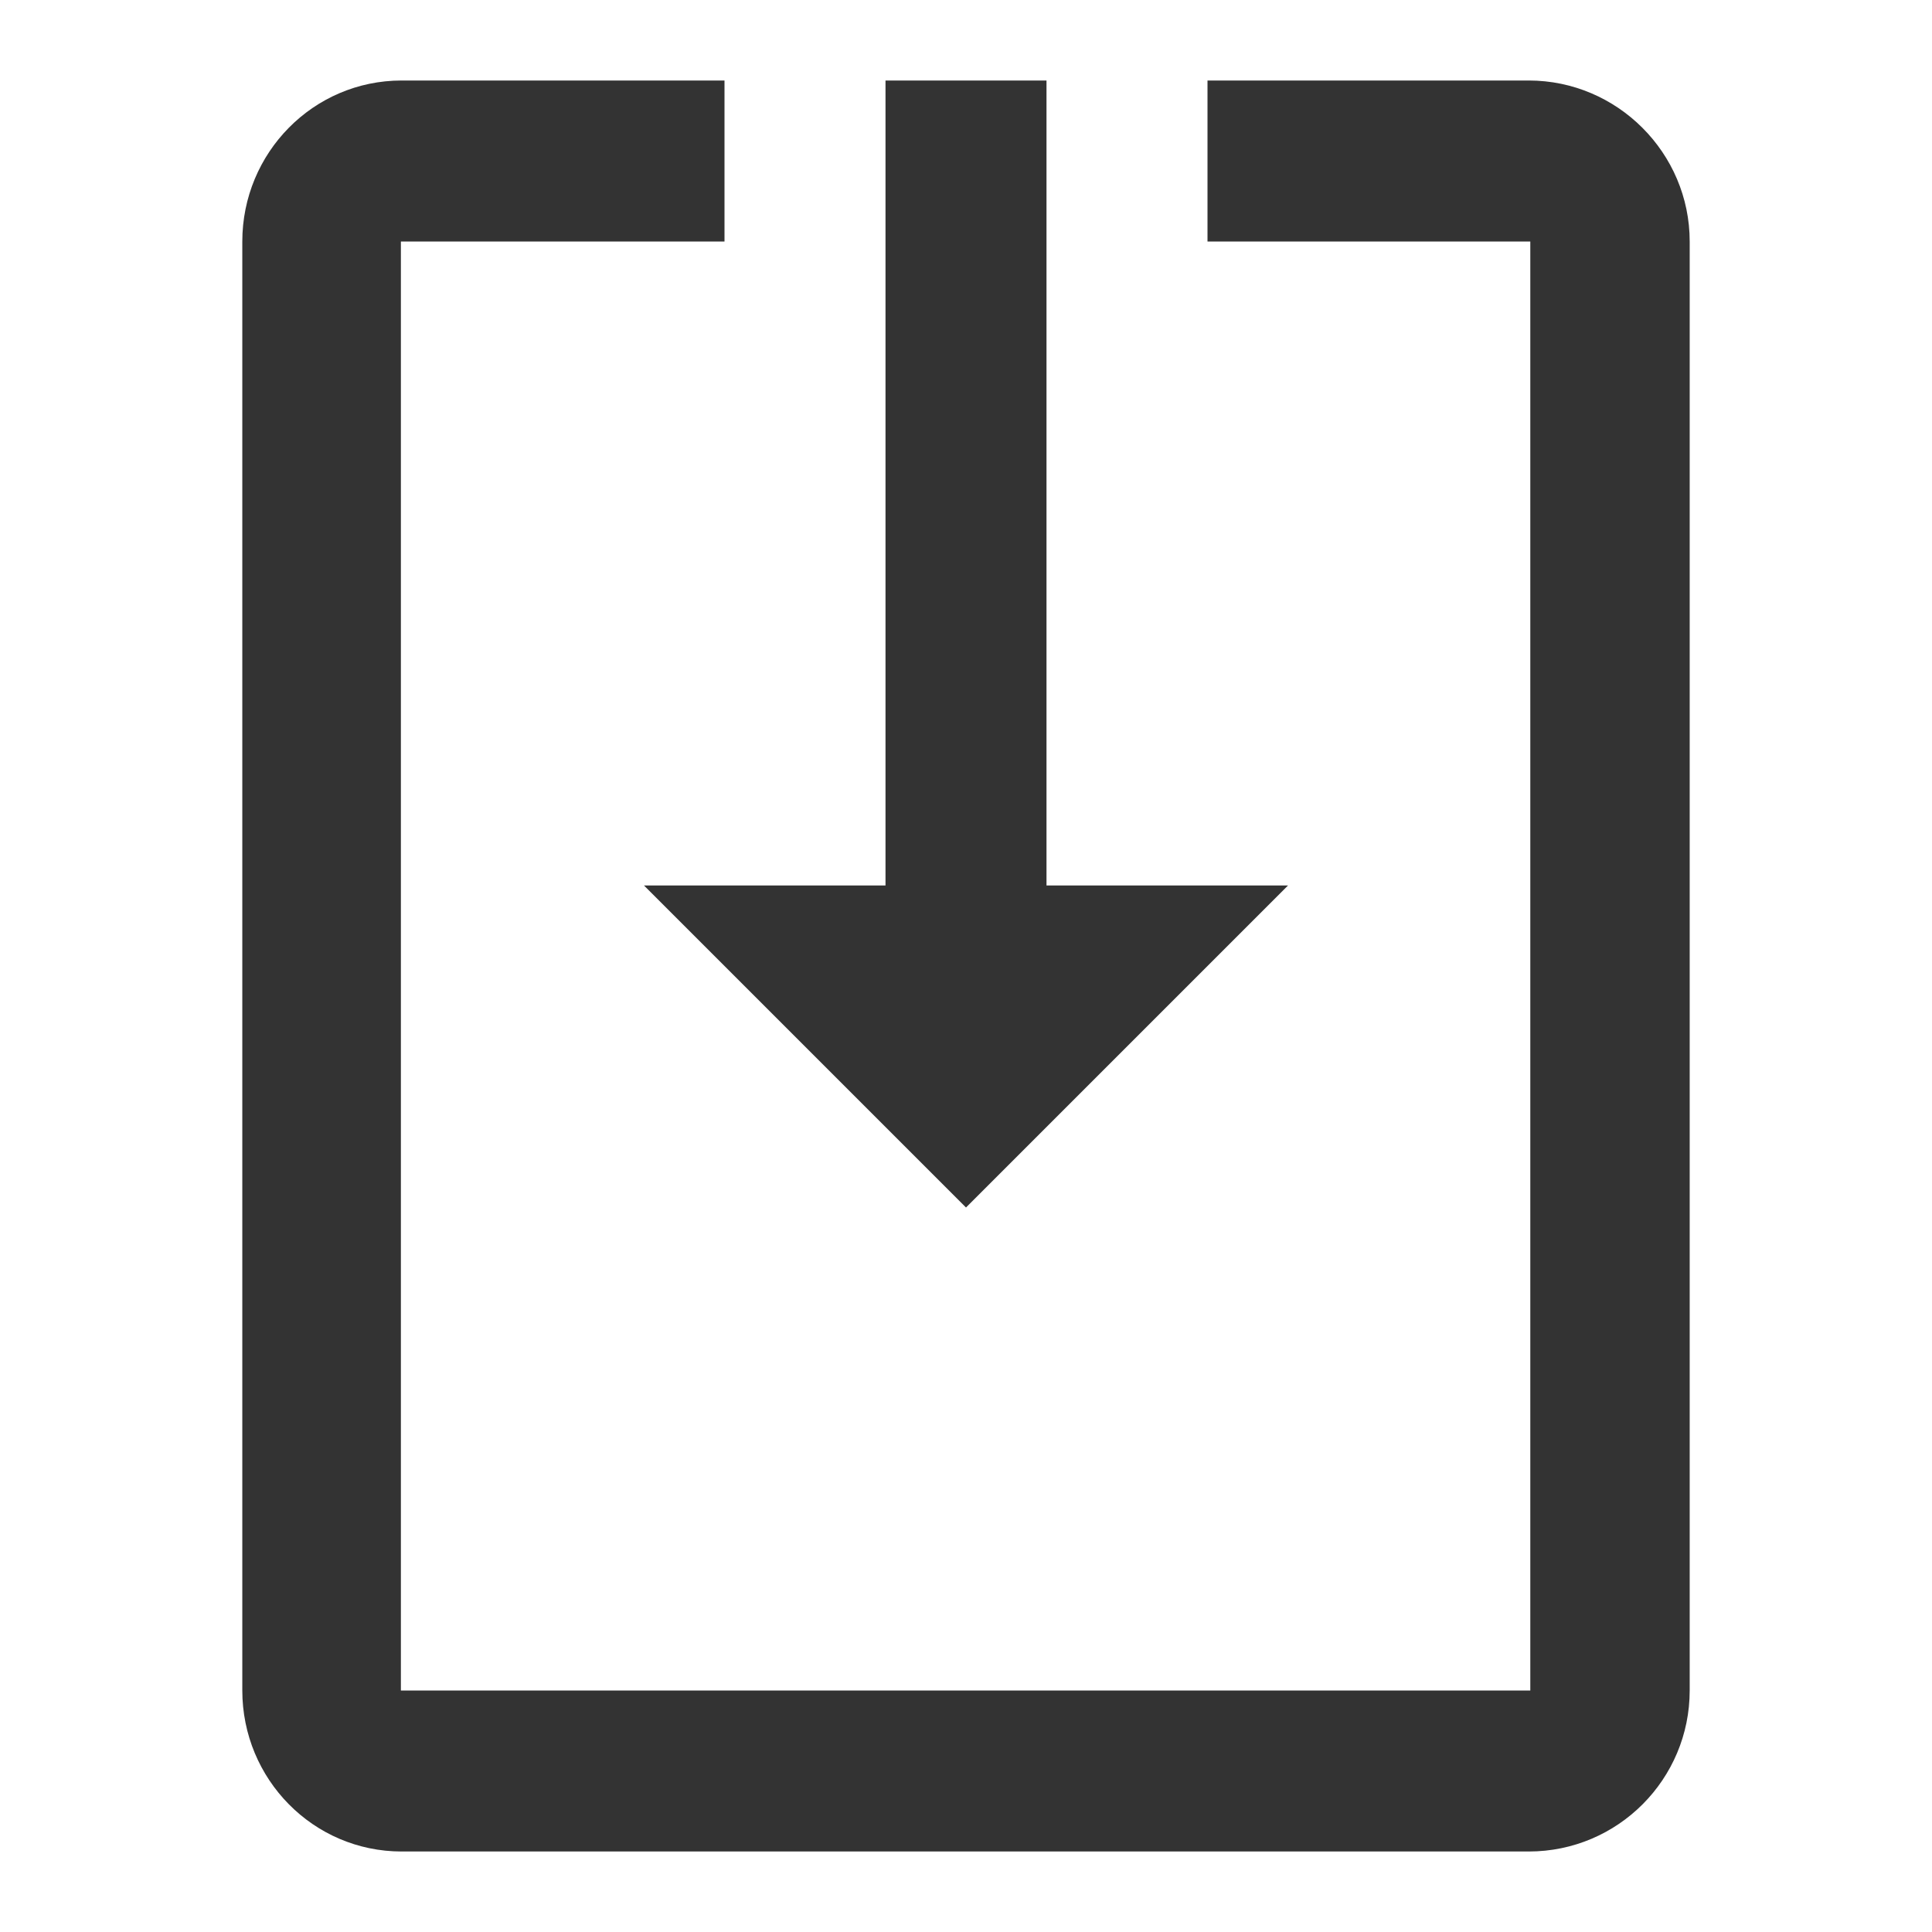 <svg width="24" height="24" viewBox="0 0 24 24" fill="none" xmlns="http://www.w3.org/2000/svg">
<path fill-rule="evenodd" clip-rule="evenodd" d="M20.99 3V21C20.99 22.1 20.1 23 18.99 23H4.99C3.89 23 3.01 22.1 3.01 21L3.01 3C3.01 1.9 3.89 1 4.99 1L9 1V3L4.98 3L4.98 21H19.01V3L15 3V1L18.99 1C20.09 1 20.99 1.9 20.99 3ZM12 15L8 11H11L11 1L13 1L13 11L16 11L12 15Z" fill="#333333"/>
</svg>
